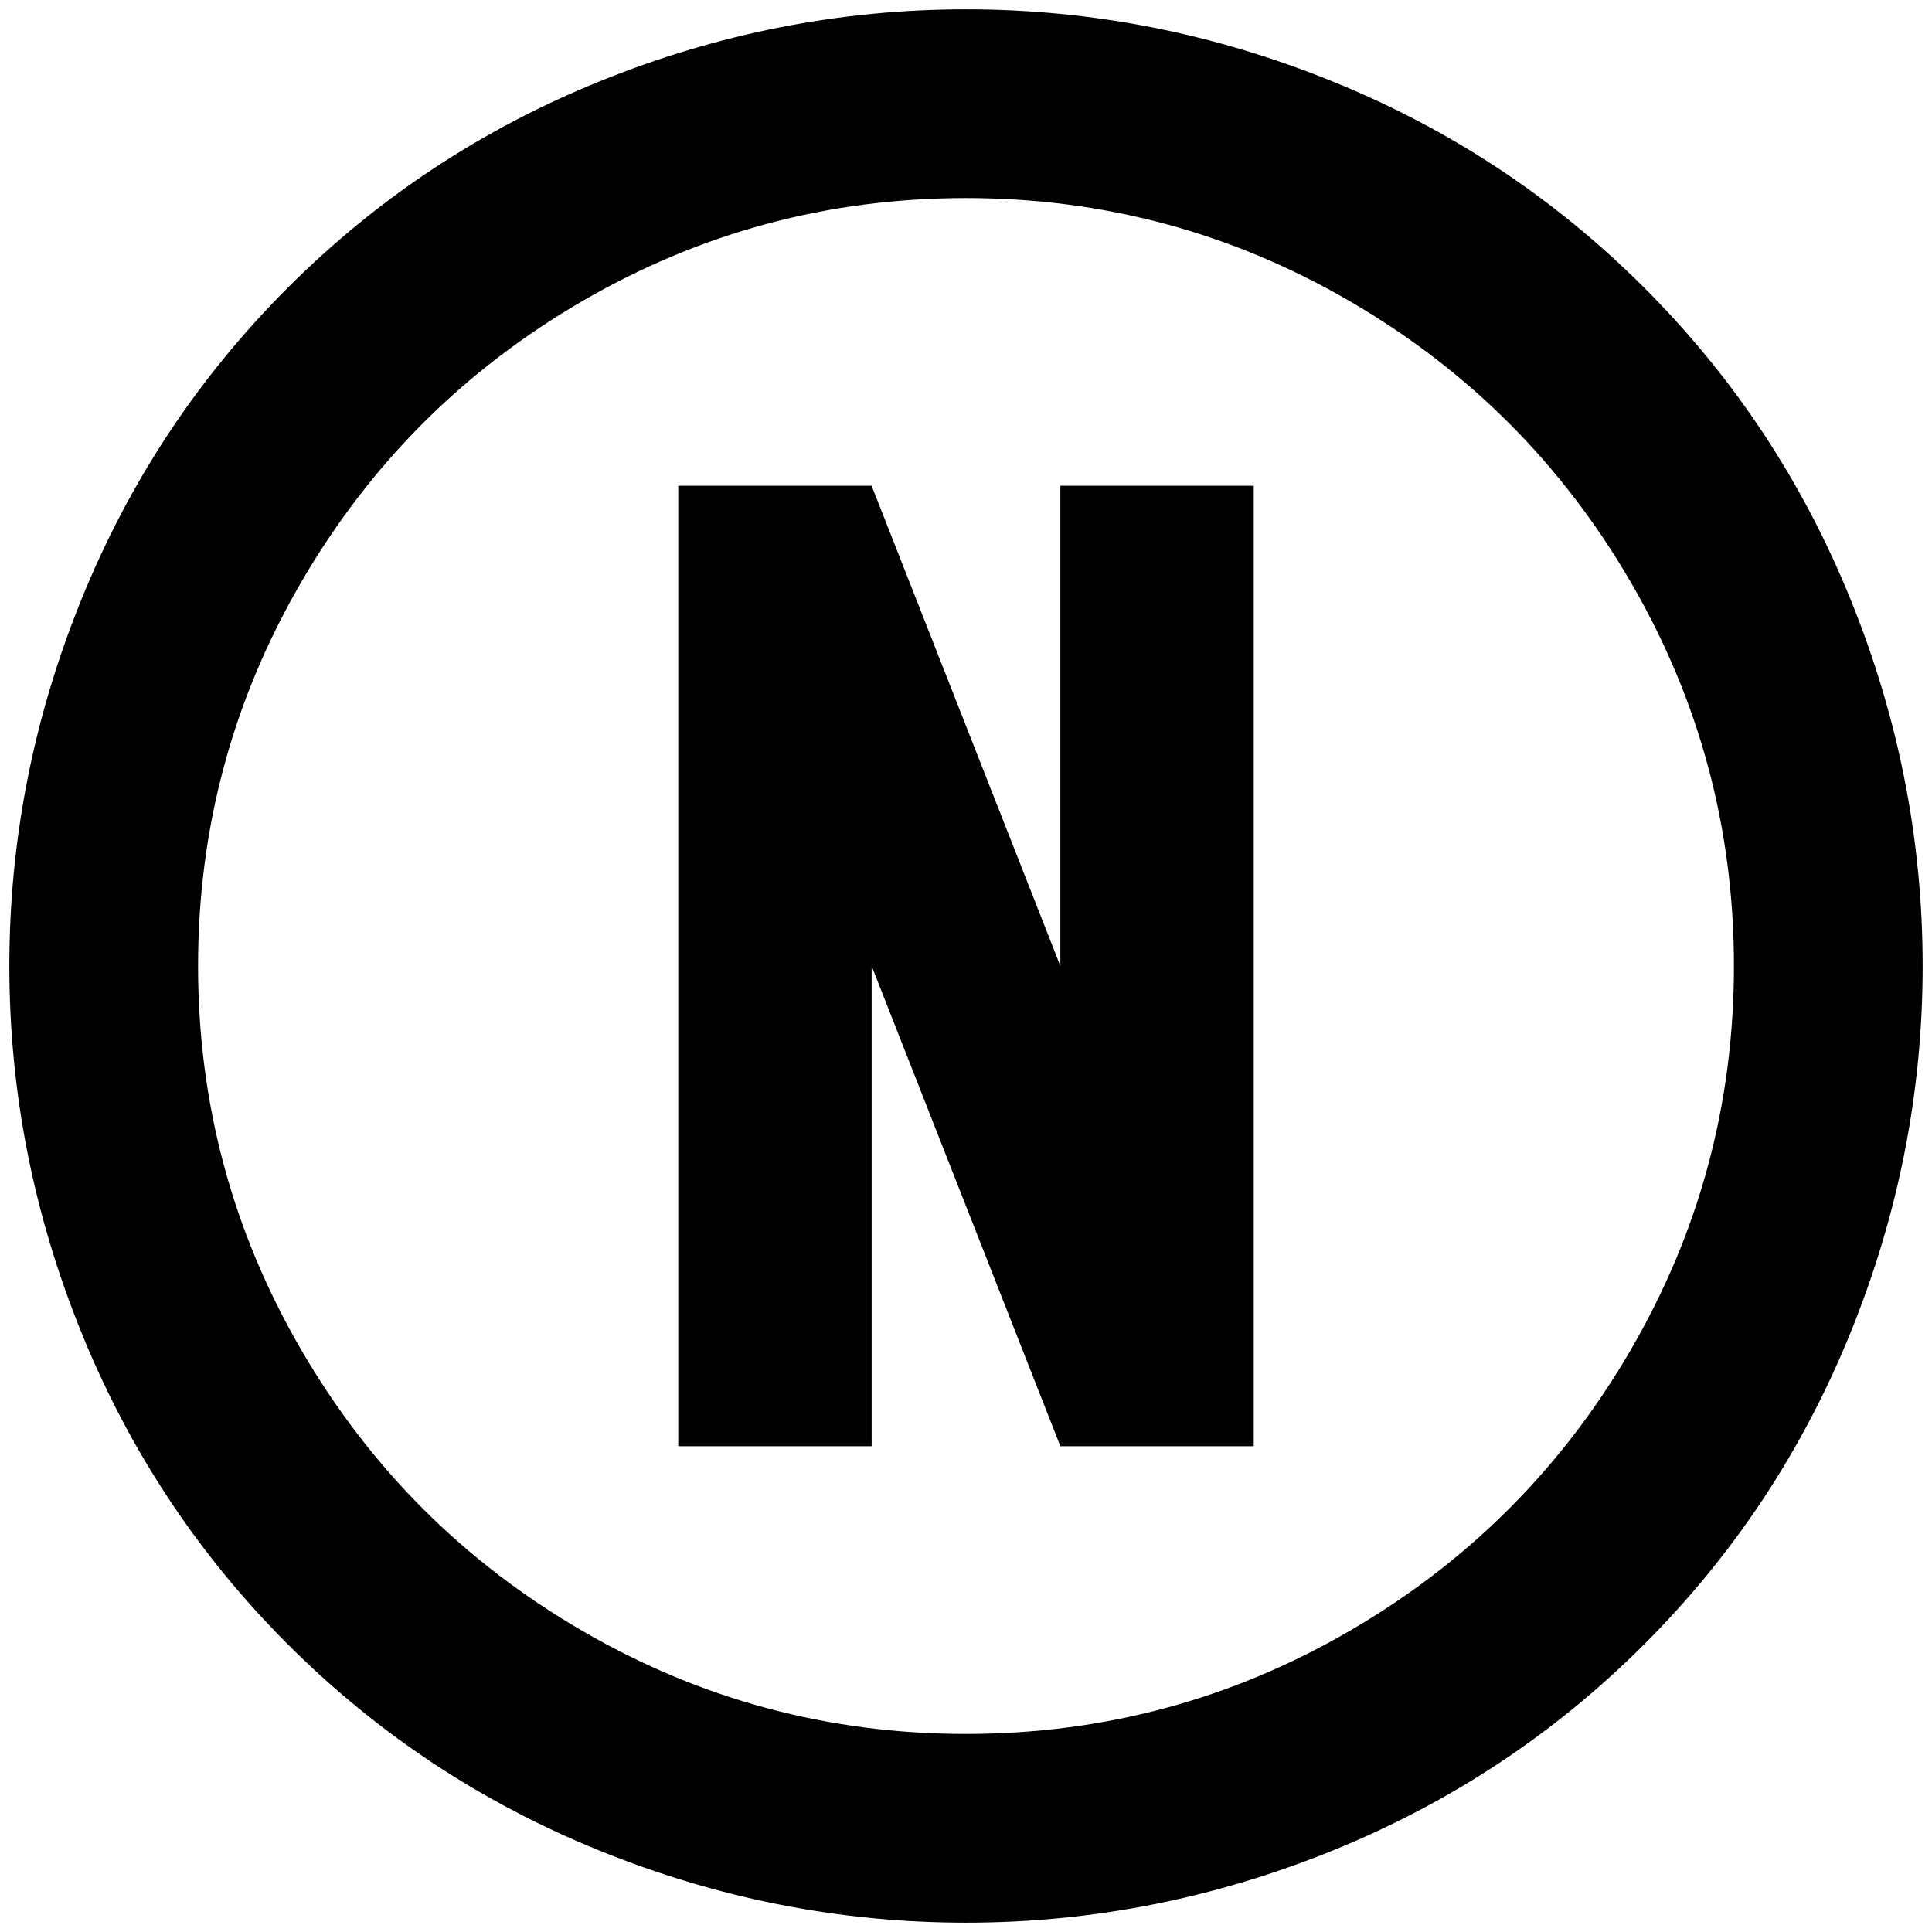 <?xml version="1.0" standalone="no"?>
<!DOCTYPE svg PUBLIC "-//W3C//DTD SVG 1.1//EN" "http://www.w3.org/Graphics/SVG/1.1/DTD/svg11.dtd" >
<svg xmlns="http://www.w3.org/2000/svg" xmlns:xlink="http://www.w3.org/1999/xlink" version="1.1" width="2048" height="2048" viewBox="-10 0 2068 2048">
   <path fill="currentColor"
d="M716 510h207l202 514v-514h207v1028h-207l-202 -514v514h-207v-1028zM1024 0q202 0 392 77t334 221t221 334t77 392t-77 392t-221 334t-334 221t-392 77t-392 -77t-334 -221t-221 -334t-77 -392t77 -392t221 -334t334 -221t392 -77zM1024 202q-221 0 -411 110.5
t-300.5 300.5t-110.5 411t110.5 411t300.5 300.5t411 110.5t411 -110.5t300.5 -300.5t110.5 -411t-110.5 -411t-300.5 -300.5t-411 -110.5z" />
</svg>
